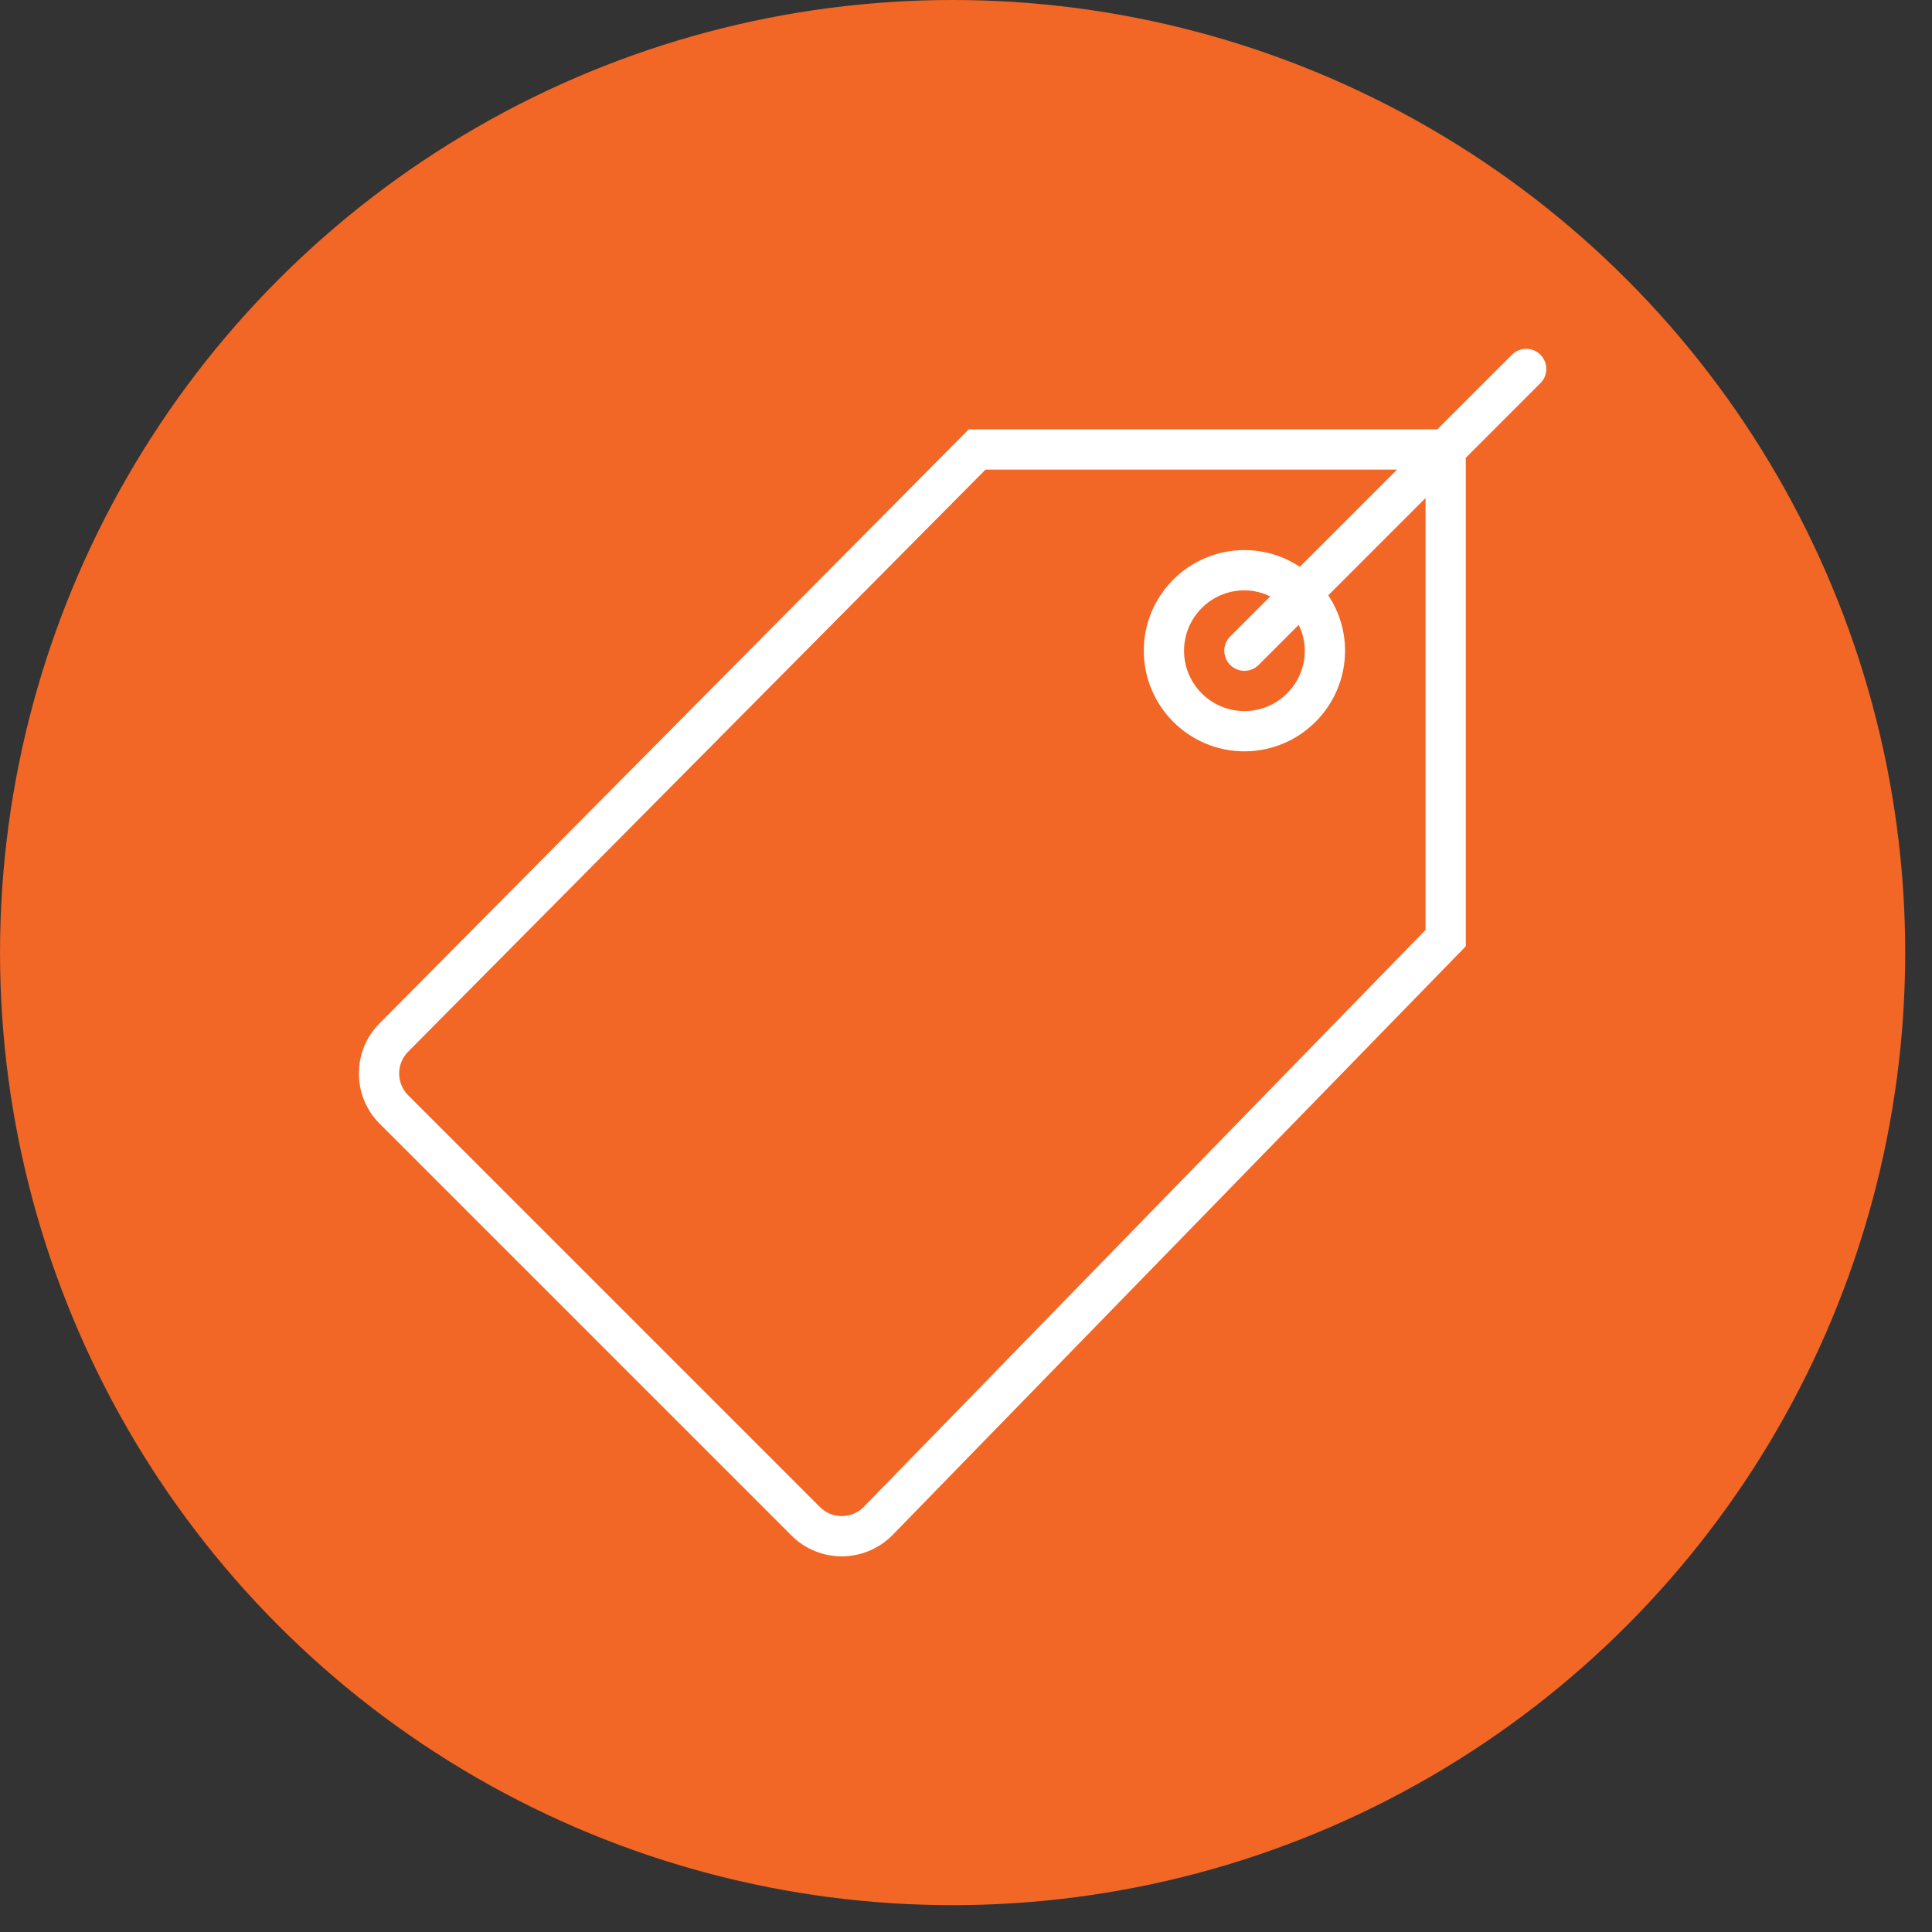 <svg width="72" height="72" viewBox="0 0 72 72" fill="none" xmlns="http://www.w3.org/2000/svg">
<rect x="0" y="0" width="72" height="72" fill="#333333" stroke="none"/>
<circle cx="35.501" cy="35.5" r="35.5" fill="#F26725"/>
<g clip-path="url(#clip0)">
<path d="M57.407 13.22C57.113 12.926 56.639 12.926 56.346 13.22L53.566 16H36.103L14.149 38.134C13.65 38.633 13.375 39.299 13.375 40.005C13.375 40.712 13.65 41.377 14.149 41.877L29.5 57.227C30.015 57.742 30.691 58 31.368 58C32.048 58 32.728 57.74 33.25 57.219L54.626 35.265V17.061L57.407 14.28C57.7 13.987 57.7 13.513 57.407 13.22ZM53.126 34.656L32.182 56.166C31.735 56.613 31.007 56.613 30.56 56.166L15.21 40.816C14.763 40.369 14.763 39.642 15.212 39.192L36.728 17.5H52.066L48.441 21.125C47.847 20.732 47.139 20.5 46.376 20.5C44.308 20.5 42.626 22.183 42.626 24.25C42.626 26.318 44.308 28 46.376 28C48.444 28 50.126 26.318 50.126 24.25C50.126 23.488 49.894 22.779 49.501 22.186L53.126 18.561V34.656ZM48.626 24.25C48.626 25.491 47.616 26.5 46.376 26.5C45.135 26.5 44.126 25.491 44.126 24.25C44.126 23.01 45.135 22 46.376 22C46.722 22 47.046 22.086 47.34 22.226L45.846 23.72C45.552 24.013 45.552 24.487 45.846 24.781C45.992 24.927 46.184 25 46.376 25C46.568 25 46.76 24.927 46.906 24.781L48.4 23.287C48.541 23.58 48.626 23.904 48.626 24.25Z" fill="white"/>
</g>
<defs>
<clipPath id="clip0">
<rect width="45" height="45" fill="white" transform="translate(13.001 13)"/>
</clipPath>
</defs>
</svg>
